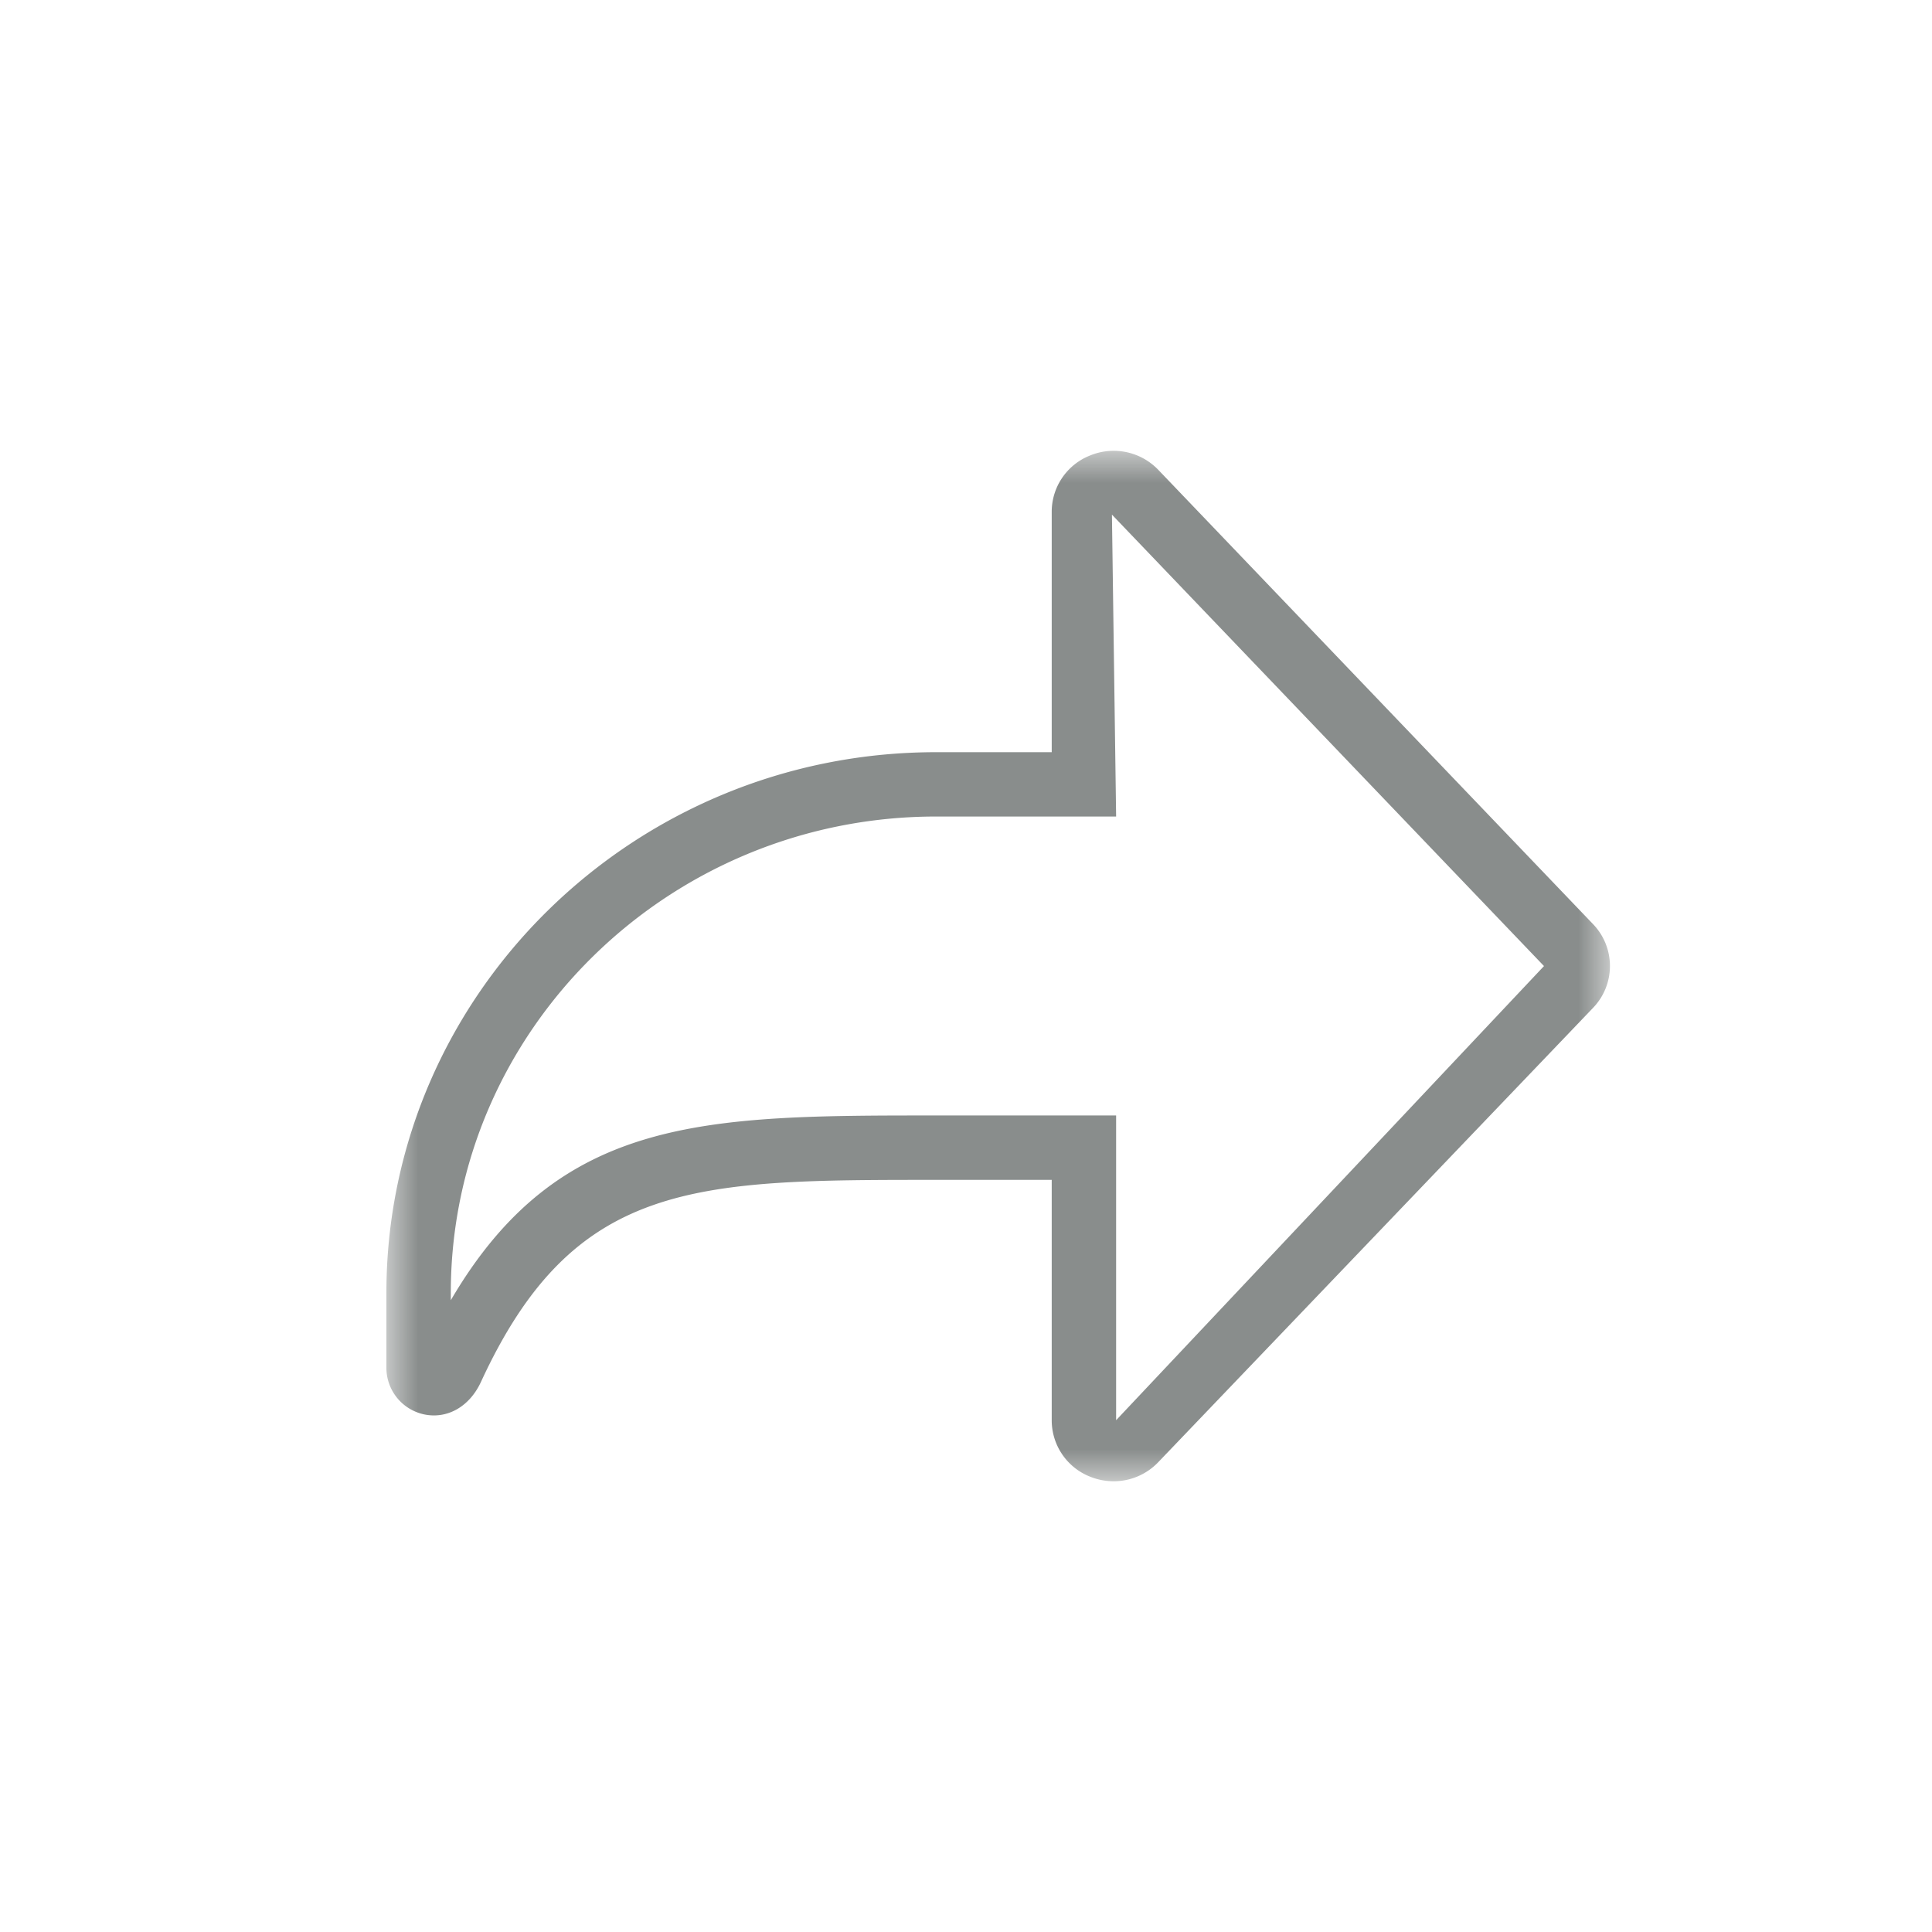 <svg width="30" height="30" xmlns="http://www.w3.org/2000/svg" xmlns:xlink="http://www.w3.org/1999/xlink"><defs><path id="a" d="M18.999 16V0H0v16H19z"/></defs><g fill="none" fill-rule="evenodd"><path d="M0 0h30v30H0z"/><g transform="translate(6 7)"><mask id="b" fill="#fff"><use xlink:href="#a"/></mask><path d="M8.535 10.321h2.796v4.732l6.644-7.052-6.709-7.01.065 4.688H8.535C4.38 5.68 1 9 1 13.077v.113c1.68-2.869 3.958-2.869 7.535-2.869m2.758 5.68a.984.984 0 0 1-.363-.07.941.941 0 0 1-.599-.878v-3.732H8.535c-3.743 0-5.622 0-7.068 3.14-.178.383-.525.58-.889.5A.74.74 0 0 1 0 14.23v-1.152C0 8.447 3.83 4.68 8.535 4.68h1.796V.947a.94.94 0 0 1 .6-.876.96.96 0 0 1 1.06.23l6.748 7.051a.937.937 0 0 1 0 1.296l-6.75 7.053a.957.957 0 0 1-.696.3" fill="#898D8C" mask="url(#b)"/></g></g></svg>